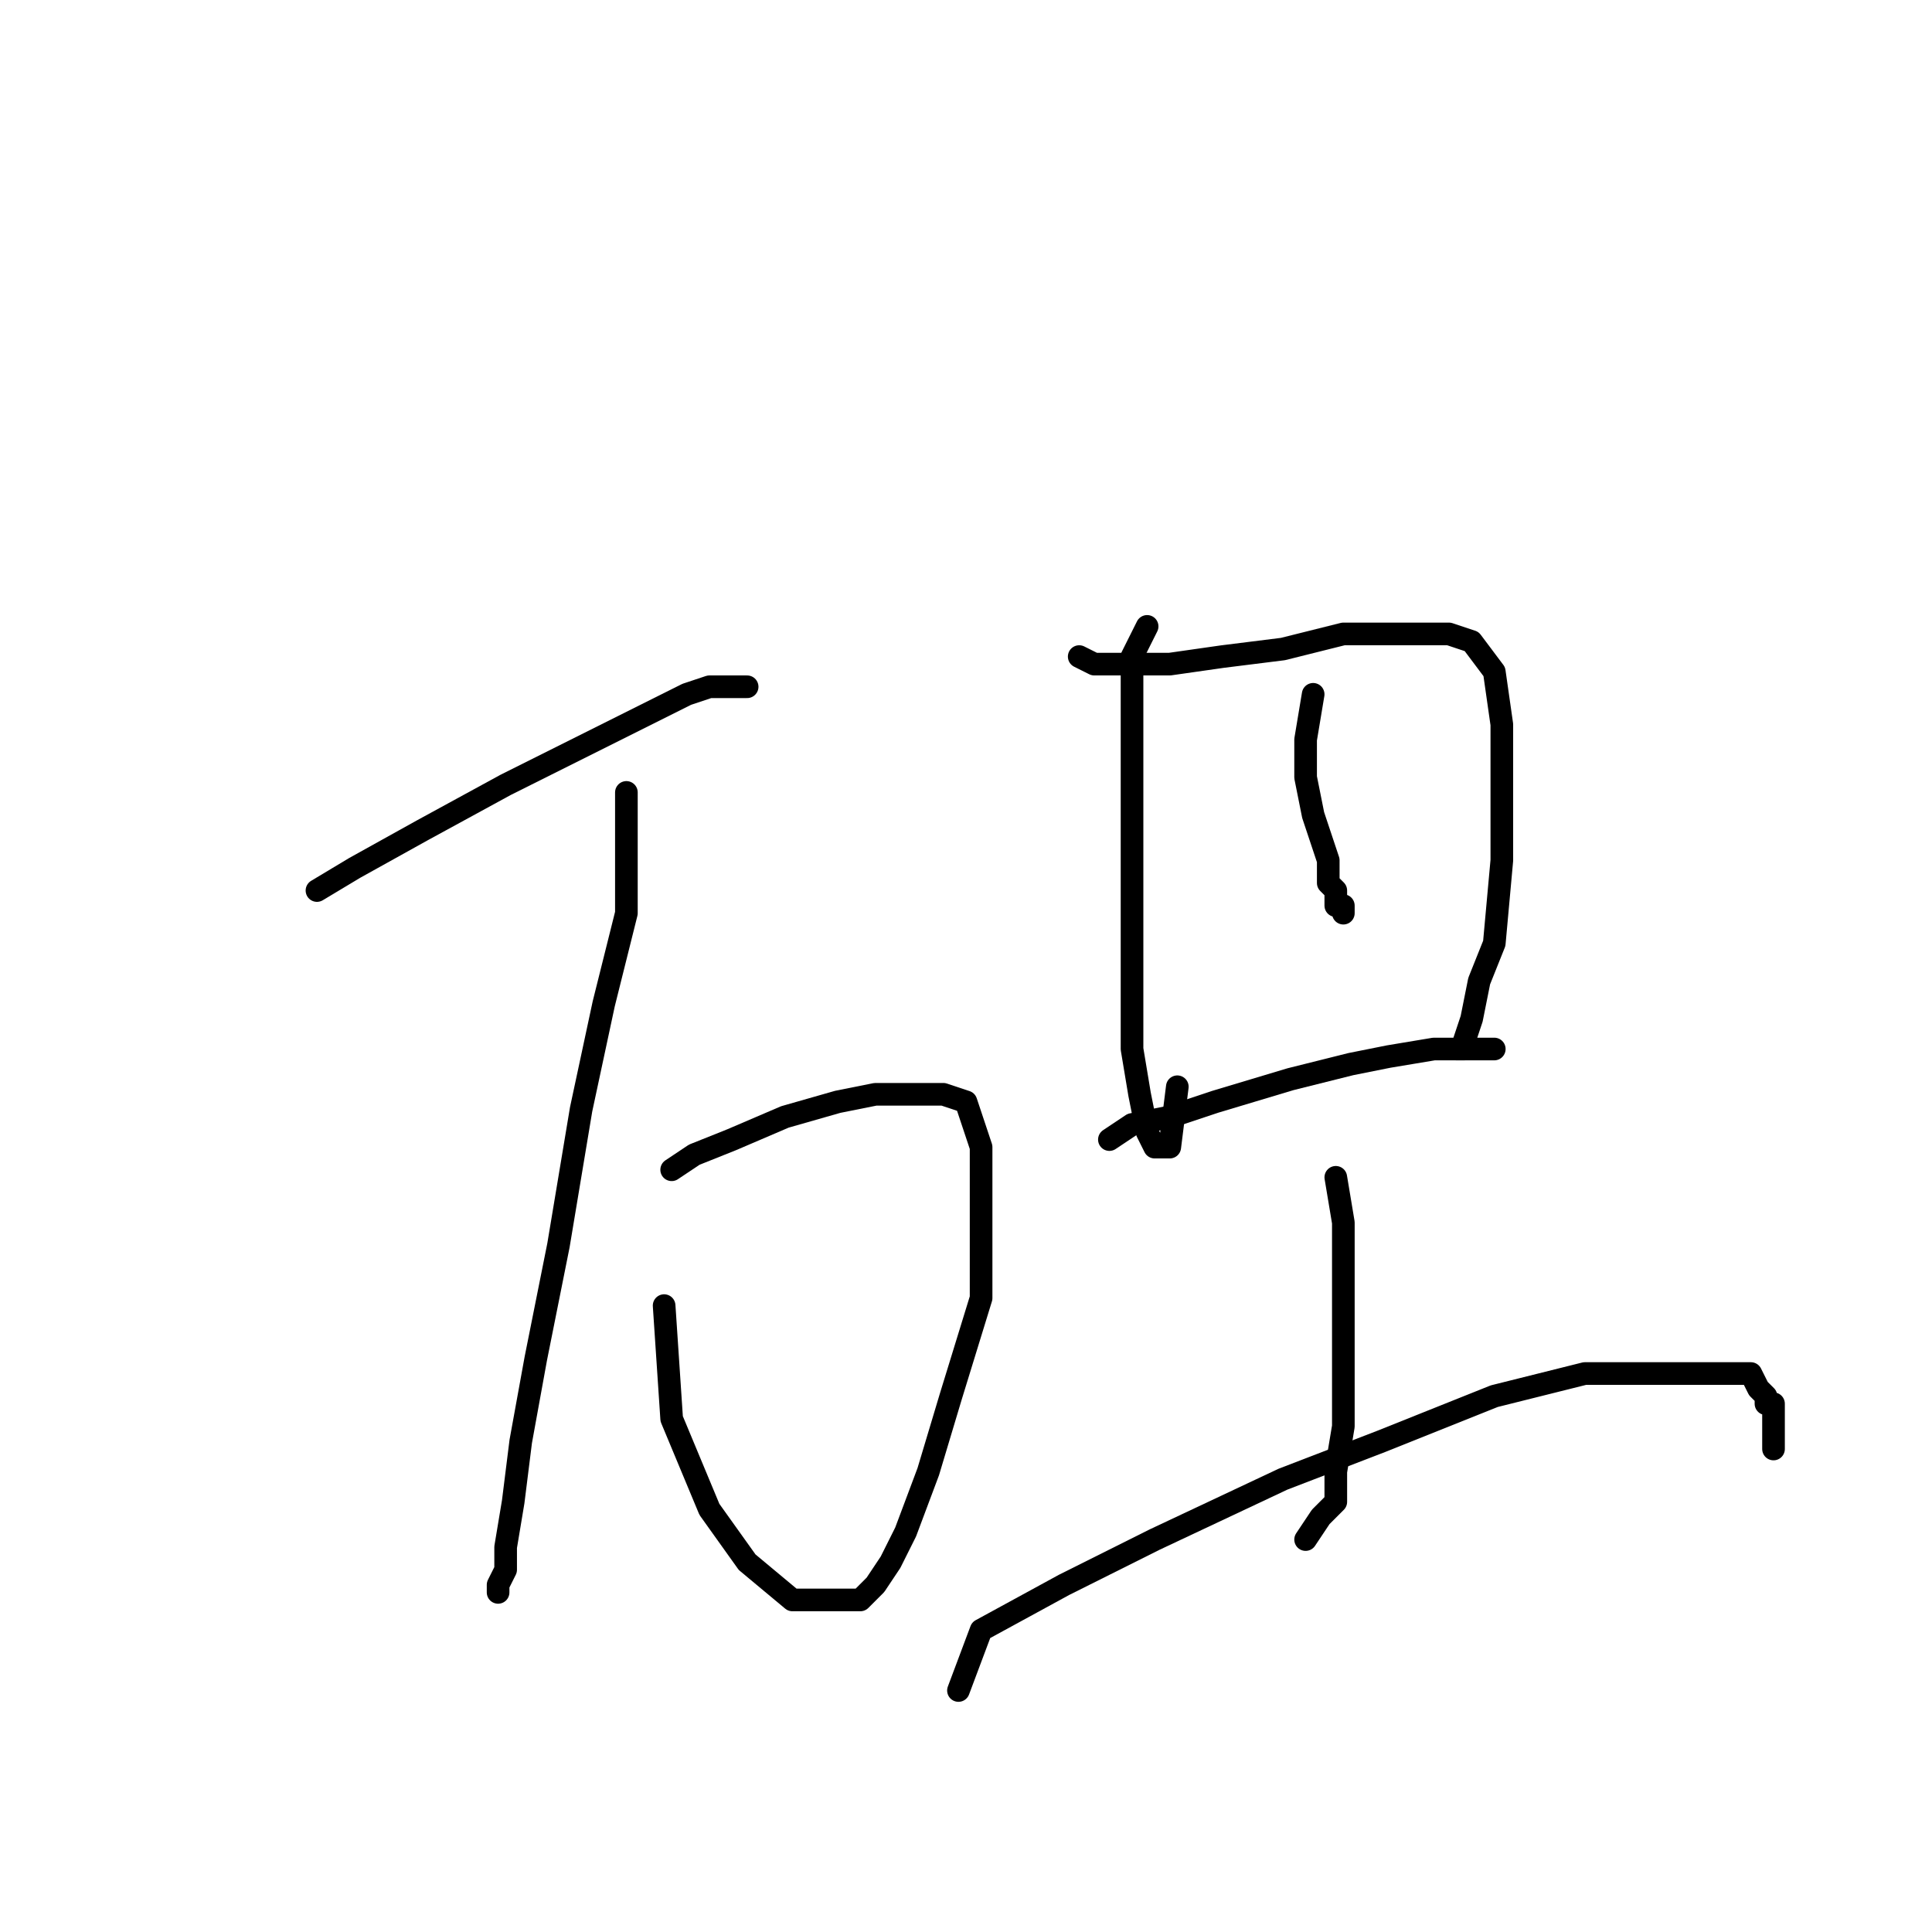 <?xml version="1.0" standalone="no"?>
    <svg width="256" height="256" xmlns="http://www.w3.org/2000/svg" version="1.1">
    <polyline stroke="black" stroke-width="3" stroke-linecap="round" fill="transparent" stroke-linejoin="round" points="42 118 47 115 56 110 67 104 79 98 87 94 91 92 94 91 97 91 98 91 99 91 99 91 " />
        <polyline stroke="black" stroke-width="3" stroke-linecap="round" fill="transparent" stroke-linejoin="round" points="89 155 92 153 97 151 104 148 111 146 116 145 121 145 125 145 128 146 130 152 130 160 130 172 126 185 123 195 120 203 118 207 116 210 114 212 110 212 105 212 99 207 94 200 89 188 88 173 88 173 " />
        <polyline stroke="black" stroke-width="3" stroke-linecap="round" fill="transparent" stroke-linejoin="round" points="83 105 83 109 83 113 83 121 80 133 77 147 74 165 71 180 69 191 68 199 67 205 67 208 66 210 66 211 66 211 " />
        <polyline stroke="black" stroke-width="3" stroke-linecap="round" fill="transparent" stroke-linejoin="round" points="152 83 150 87 150 93 150 100 150 110 150 121 150 132 150 139 151 145 152 150 153 152 154 152 155 152 156 144 156 144 " />
        <polyline stroke="black" stroke-width="3" stroke-linecap="round" fill="transparent" stroke-linejoin="round" points="143 87 145 88 149 88 155 88 162 87 170 86 178 84 183 84 188 84 192 84 195 85 198 89 199 96 199 105 199 114 198 125 196 130 195 135 194 138 194 139 193 139 193 139 " />
        <polyline stroke="black" stroke-width="3" stroke-linecap="round" fill="transparent" stroke-linejoin="round" points="174 92 173 98 173 103 174 108 175 111 176 114 176 117 177 118 177 120 178 120 178 121 178 121 " />
        <polyline stroke="black" stroke-width="3" stroke-linecap="round" fill="transparent" stroke-linejoin="round" points="147 151 150 149 155 148 161 146 171 143 179 141 184 140 190 139 193 139 196 139 197 139 198 139 198 139 " />
        <polyline stroke="black" stroke-width="3" stroke-linecap="round" fill="transparent" stroke-linejoin="round" points="177 156 178 162 178 167 178 175 178 183 178 189 177 195 177 199 175 201 173 204 173 204 " />
        <polyline stroke="black" stroke-width="3" stroke-linecap="round" fill="transparent" stroke-linejoin="round" points="127 224 130 216 141 210 153 204 170 196 183 191 198 185 210 182 218 182 224 182 229 182 232 182 233 184 234 185 234 186 235 186 235 187 235 192 235 192 " />
        </svg>